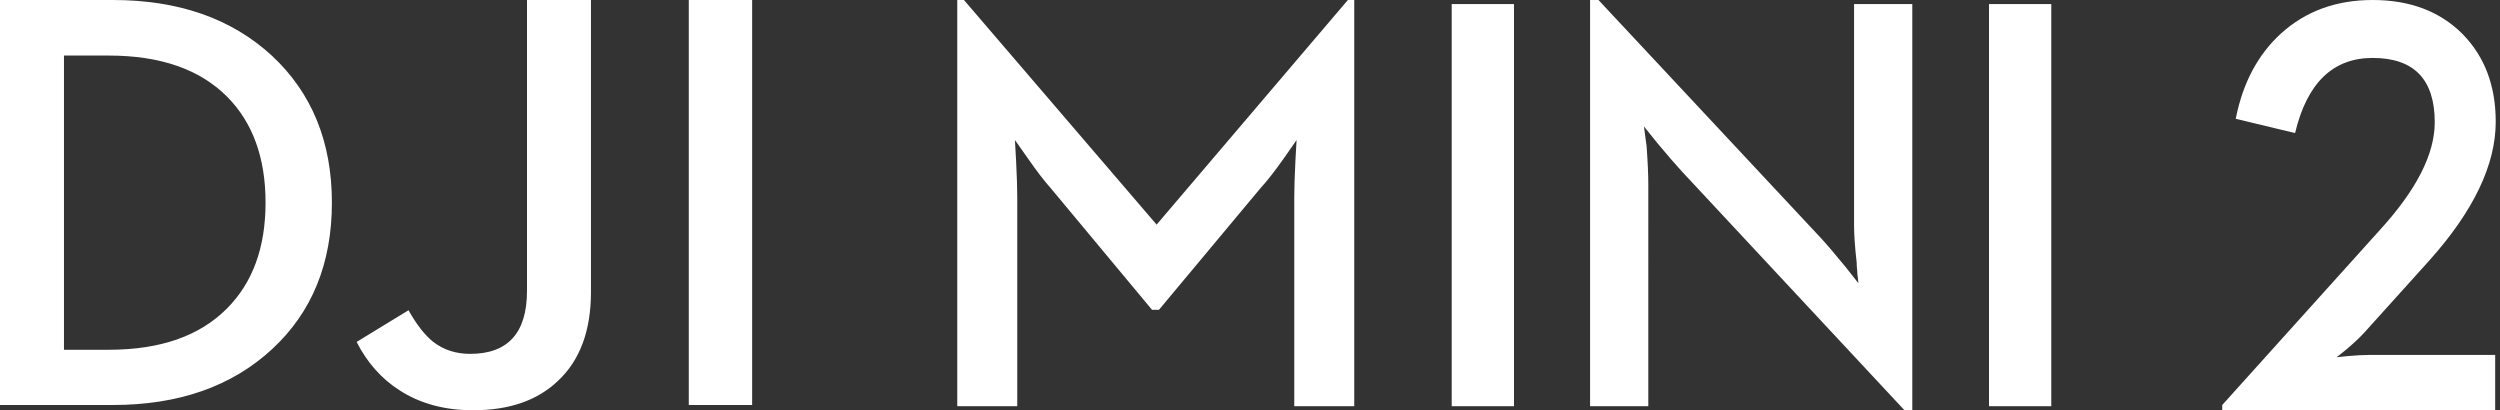 <svg width="195" height="32" viewBox="0 0 195 32" xmlns="http://www.w3.org/2000/svg" xmlns:xlink="http://www.w3.org/1999/xlink"><rect x="0" y="0" width="195" height="32" fill="#333333" stroke="none"/><defs><path d="M0 32h21.291v-4.316h-9.775c-.487 0-1.068.031-1.743.092l-.861.09c0 .016.258-.189.776-.613.572-.485 1.048-.93 1.42-1.339l5.038-5.587c3.459-3.862 5.188-7.473 5.188-10.833 0-2.802-.861-5.08-2.584-6.836C16.984.885 14.645 0 11.731 0 8.891 0 6.507.871 4.585 2.612c-1.808 1.65-2.985 3.869-3.53 6.654l4.628 1.112c.933-3.907 2.949-5.859 6.049-5.859 3.23 0 4.845 1.673 4.845 5.019 0 2.468-1.413 5.253-4.241 8.358L0 31.591V32z" id="a"/><path d="M46.096.001v22.77c0 3.039-.869 5.359-2.6 6.961C41.902 31.244 39.703 32 36.9 32c-2.225 0-4.141-.522-5.747-1.564-1.412-.907-2.522-2.162-3.336-3.766l4.046-2.472c.63 1.12 1.272 1.942 1.933 2.472.81.621 1.77.931 2.874.931 2.956 0 4.436-1.64 4.436-4.922V.001h4.989zM8.805 0c5.119 0 9.25 1.445 12.391 4.333 3.126 2.904 4.692 6.729 4.692 11.474 0 4.733-1.549 8.536-4.644 11.407-3.144 2.918-7.289 4.376-12.438 4.376H0V0zm49.862.001v31.588H53.725V.001h4.942zM8.485 4.334H4.99v22.948h3.495c4.015 0 7.088-1.073 9.217-3.219 2.007-2.011 3.011-4.763 3.011-8.255 0-3.507-1.004-6.266-3.011-8.277-2.13-2.131-5.203-3.197-9.217-3.197z" id="b"/></defs><g fill="#FFF" fill-rule="evenodd"><use xlink:href="#a" transform="translate(173.333)"/><use xlink:href="#b"/><path d="M74.667 31.685h4.679V15.404c0-.706-.03-1.659-.091-2.86l-.09-1.621 1.017 1.441c.678.976 1.265 1.743 1.762 2.297l7.912 9.503h.542l7.933-9.503c.511-.554 1.121-1.335 1.83-2.342l.972-1.396-.091 1.621c-.059 1.201-.09 2.154-.09 2.86v16.282h4.679V0h-.497L90.216 17.52 75.187 0h-.52v31.685zm38.566 0h4.858V.315h-4.858v31.371zM148.549 32h.61V.315h-4.542v17.25c0 .736.066 1.705.203 2.905 0 .225.014.443.045.654 0 .179.014.352.045.517l.047.45-1.017-1.284c-.784-.96-1.417-1.704-1.9-2.229L124.681 0h-.655v31.685h4.542V14.39c0-.795-.045-1.793-.135-2.994l-.205-1.532 1.017 1.26c.784.946 1.432 1.696 1.945 2.252L148.549 32zm6.593-.315h4.858V.315h-4.858v31.371z"/></g></svg>